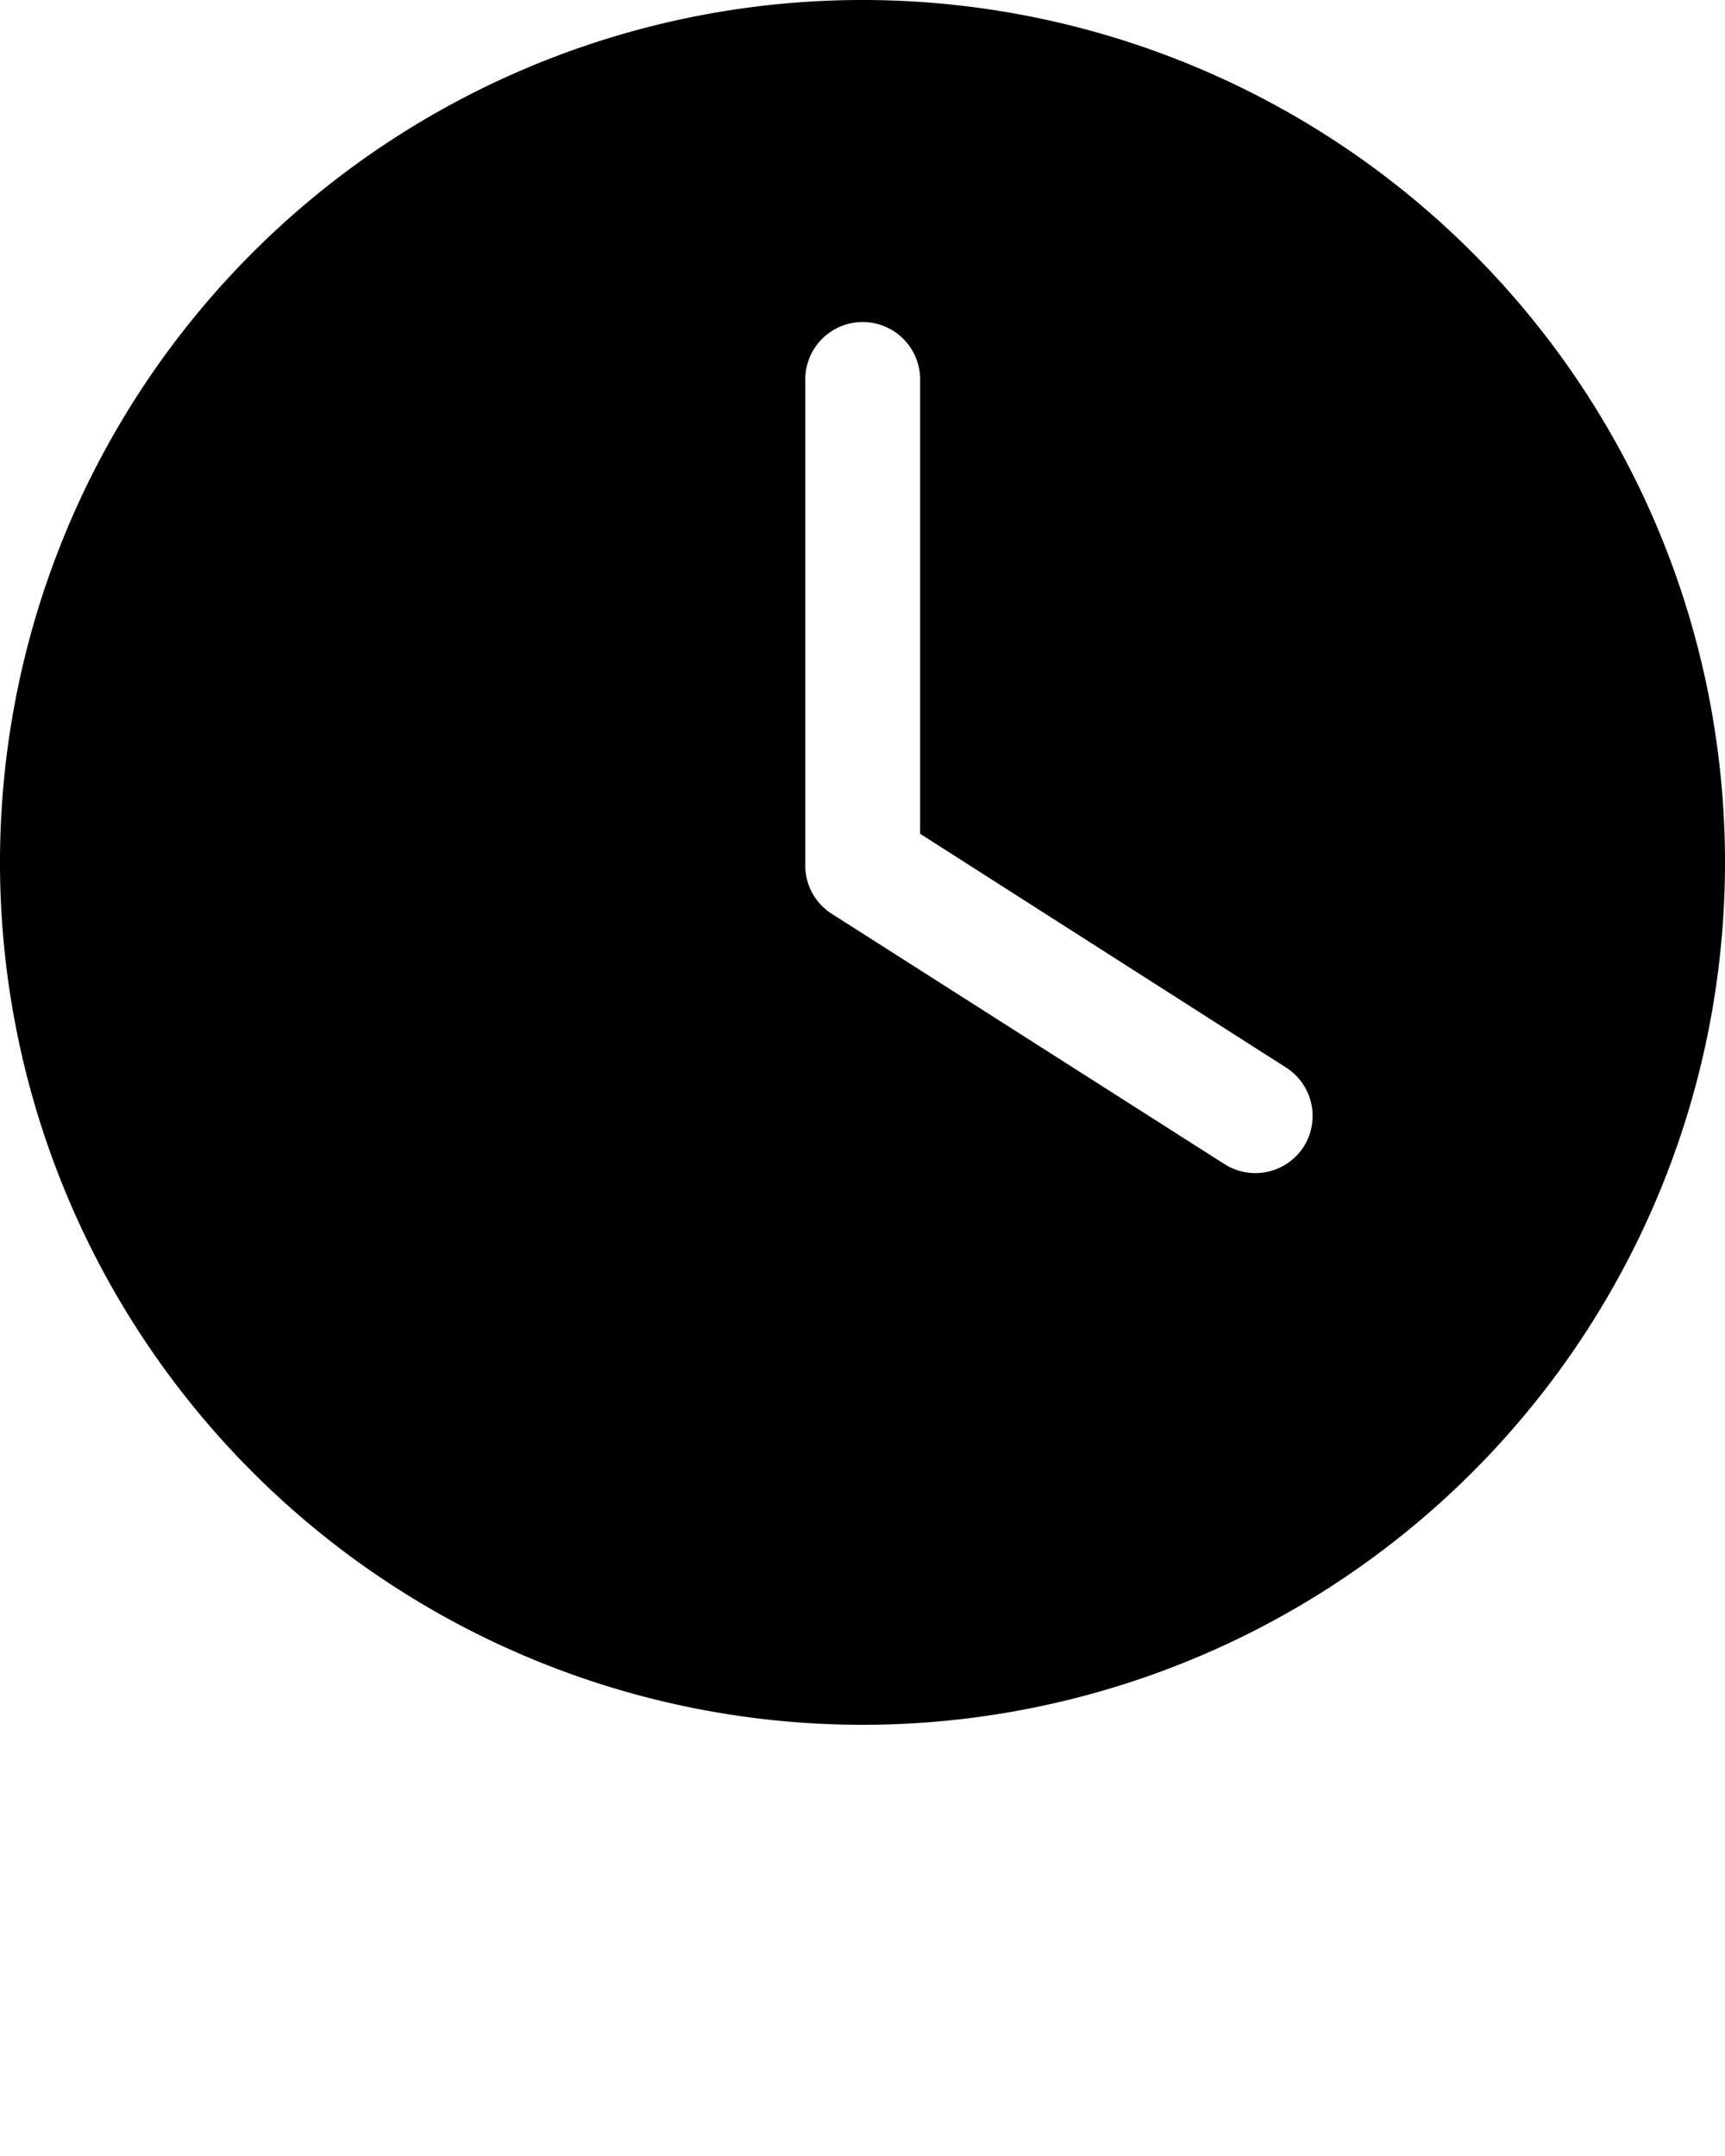 <svg xmlns="http://www.w3.org/2000/svg" data-name="Your Icon" viewBox="0 0 85 106.25" x="0px" y="0px"><title>clock</title><path d="M50.26,7.91a42.5,42.5,0,1,0,42.5,42.5A42.5,42.5,0,0,0,50.26,7.91ZM72,64.42a2.83,2.83,0,0,1-3.9.86L48.74,52.94a2.82,2.82,0,0,1-1.3-2.44s0-.06,0-0.1V26.61a2.83,2.83,0,1,1,5.66,0V49l18,11.5A2.83,2.83,0,0,1,72,64.42Z" transform="translate(-7.76 -7.91)"/></svg>